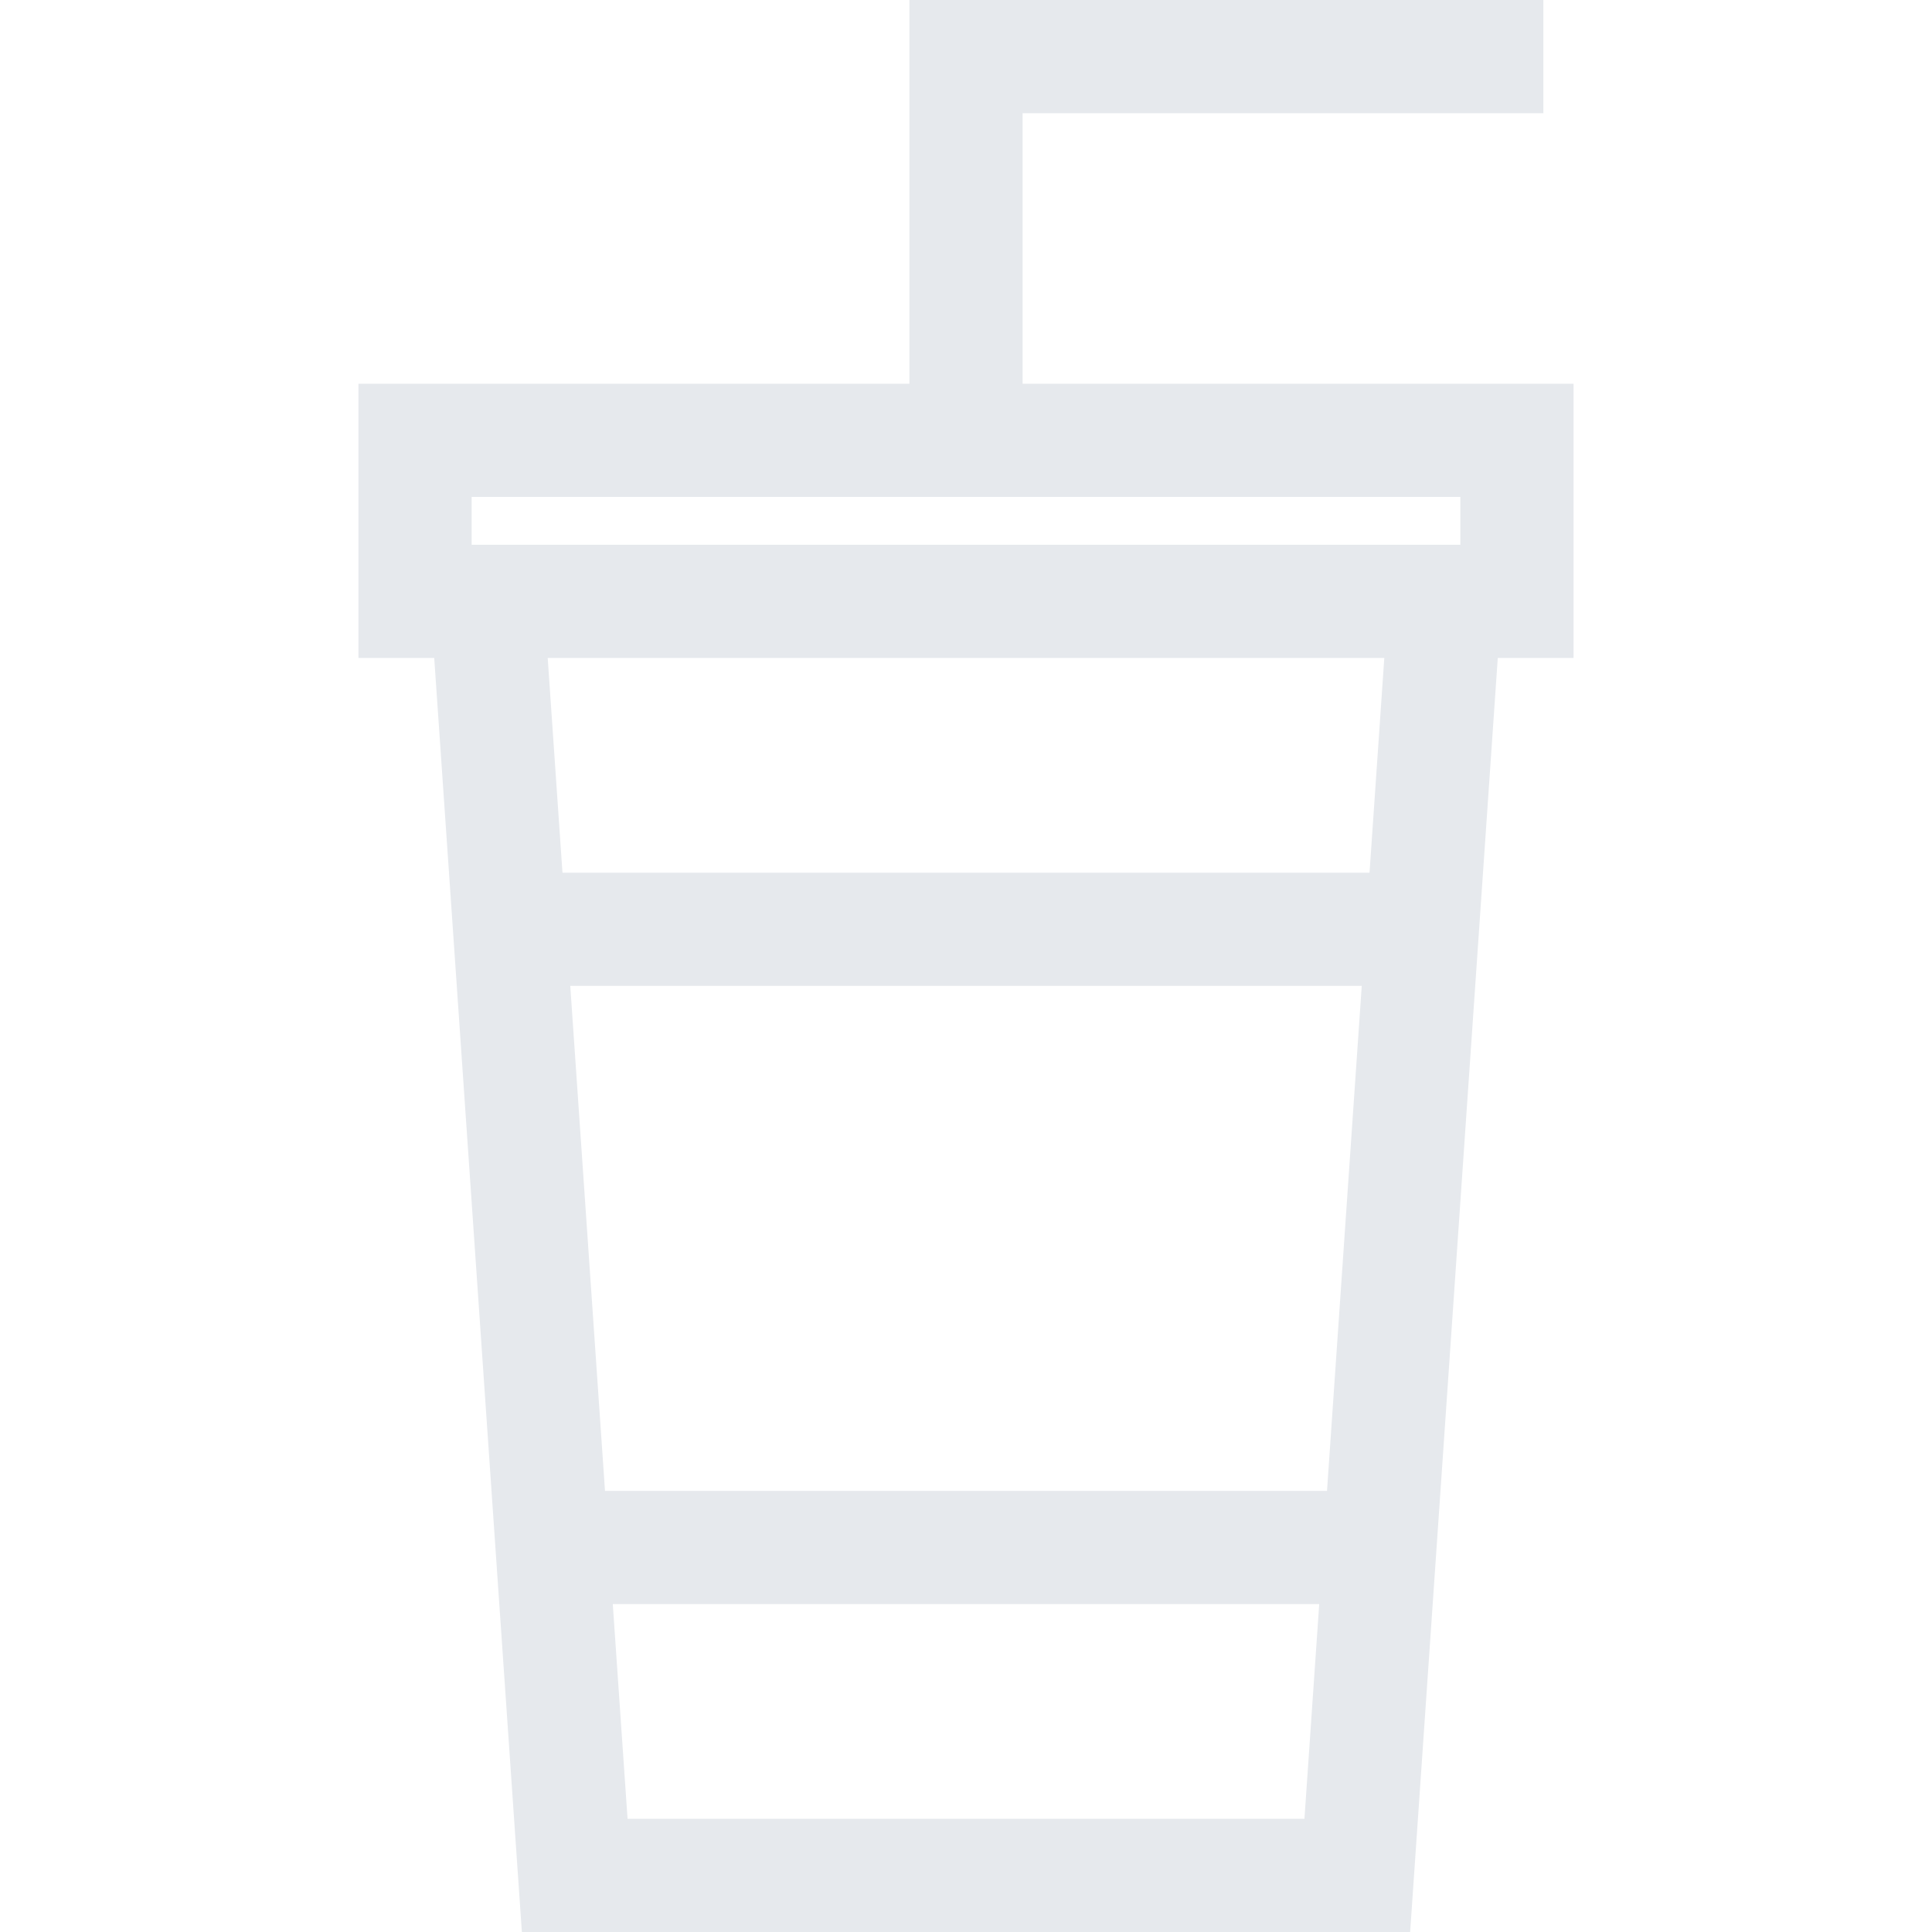 <?xml version="1.0" encoding="iso-8859-1"?>
<!-- Generator: Adobe Illustrator 19.0.0, SVG Export Plug-In . SVG Version: 6.00 Build 0)  -->
<svg xmlns="http://www.w3.org/2000/svg" xmlns:xlink="http://www.w3.org/1999/xlink" version="1.1" id="Capa_1" x="0px" y="0px" viewBox="0 0 512 512" style="enable-background:new 0 0 512 512;" xml:space="preserve" width="512px" height="512px">
<g>
	<g>
		<path d="M271.001,30.001h138.006V0H241v101.691H94.993v72.678h20.081l5.978,86.905l11.268,163.821L138.299,512h235.402    l5.978-86.905l11.269-163.821l5.978-86.905h20.081v-72.678H271.001V30.001z M345.692,481.999H166.308l-3.915-56.904h187.214    L345.692,481.999z M351.671,395.094H160.33l-9.205-133.819h209.752L351.671,395.094z M362.94,231.272H149.06l-3.914-56.904    h221.707L362.94,231.272z M387.007,131.692v12.676H124.994v-12.676H387.007z" fill="#e6e9ed"/>
	</g>
</g>
<g>
</g>
<g>
</g>
<g>
</g>
<g>
</g>
<g>
</g>
<g>
</g>
<g>
</g>
<g>
</g>
<g>
</g>
<g>
</g>
<g>
</g>
<g>
</g>
<g>
</g>
<g>
</g>
<g>
</g>
</svg>
